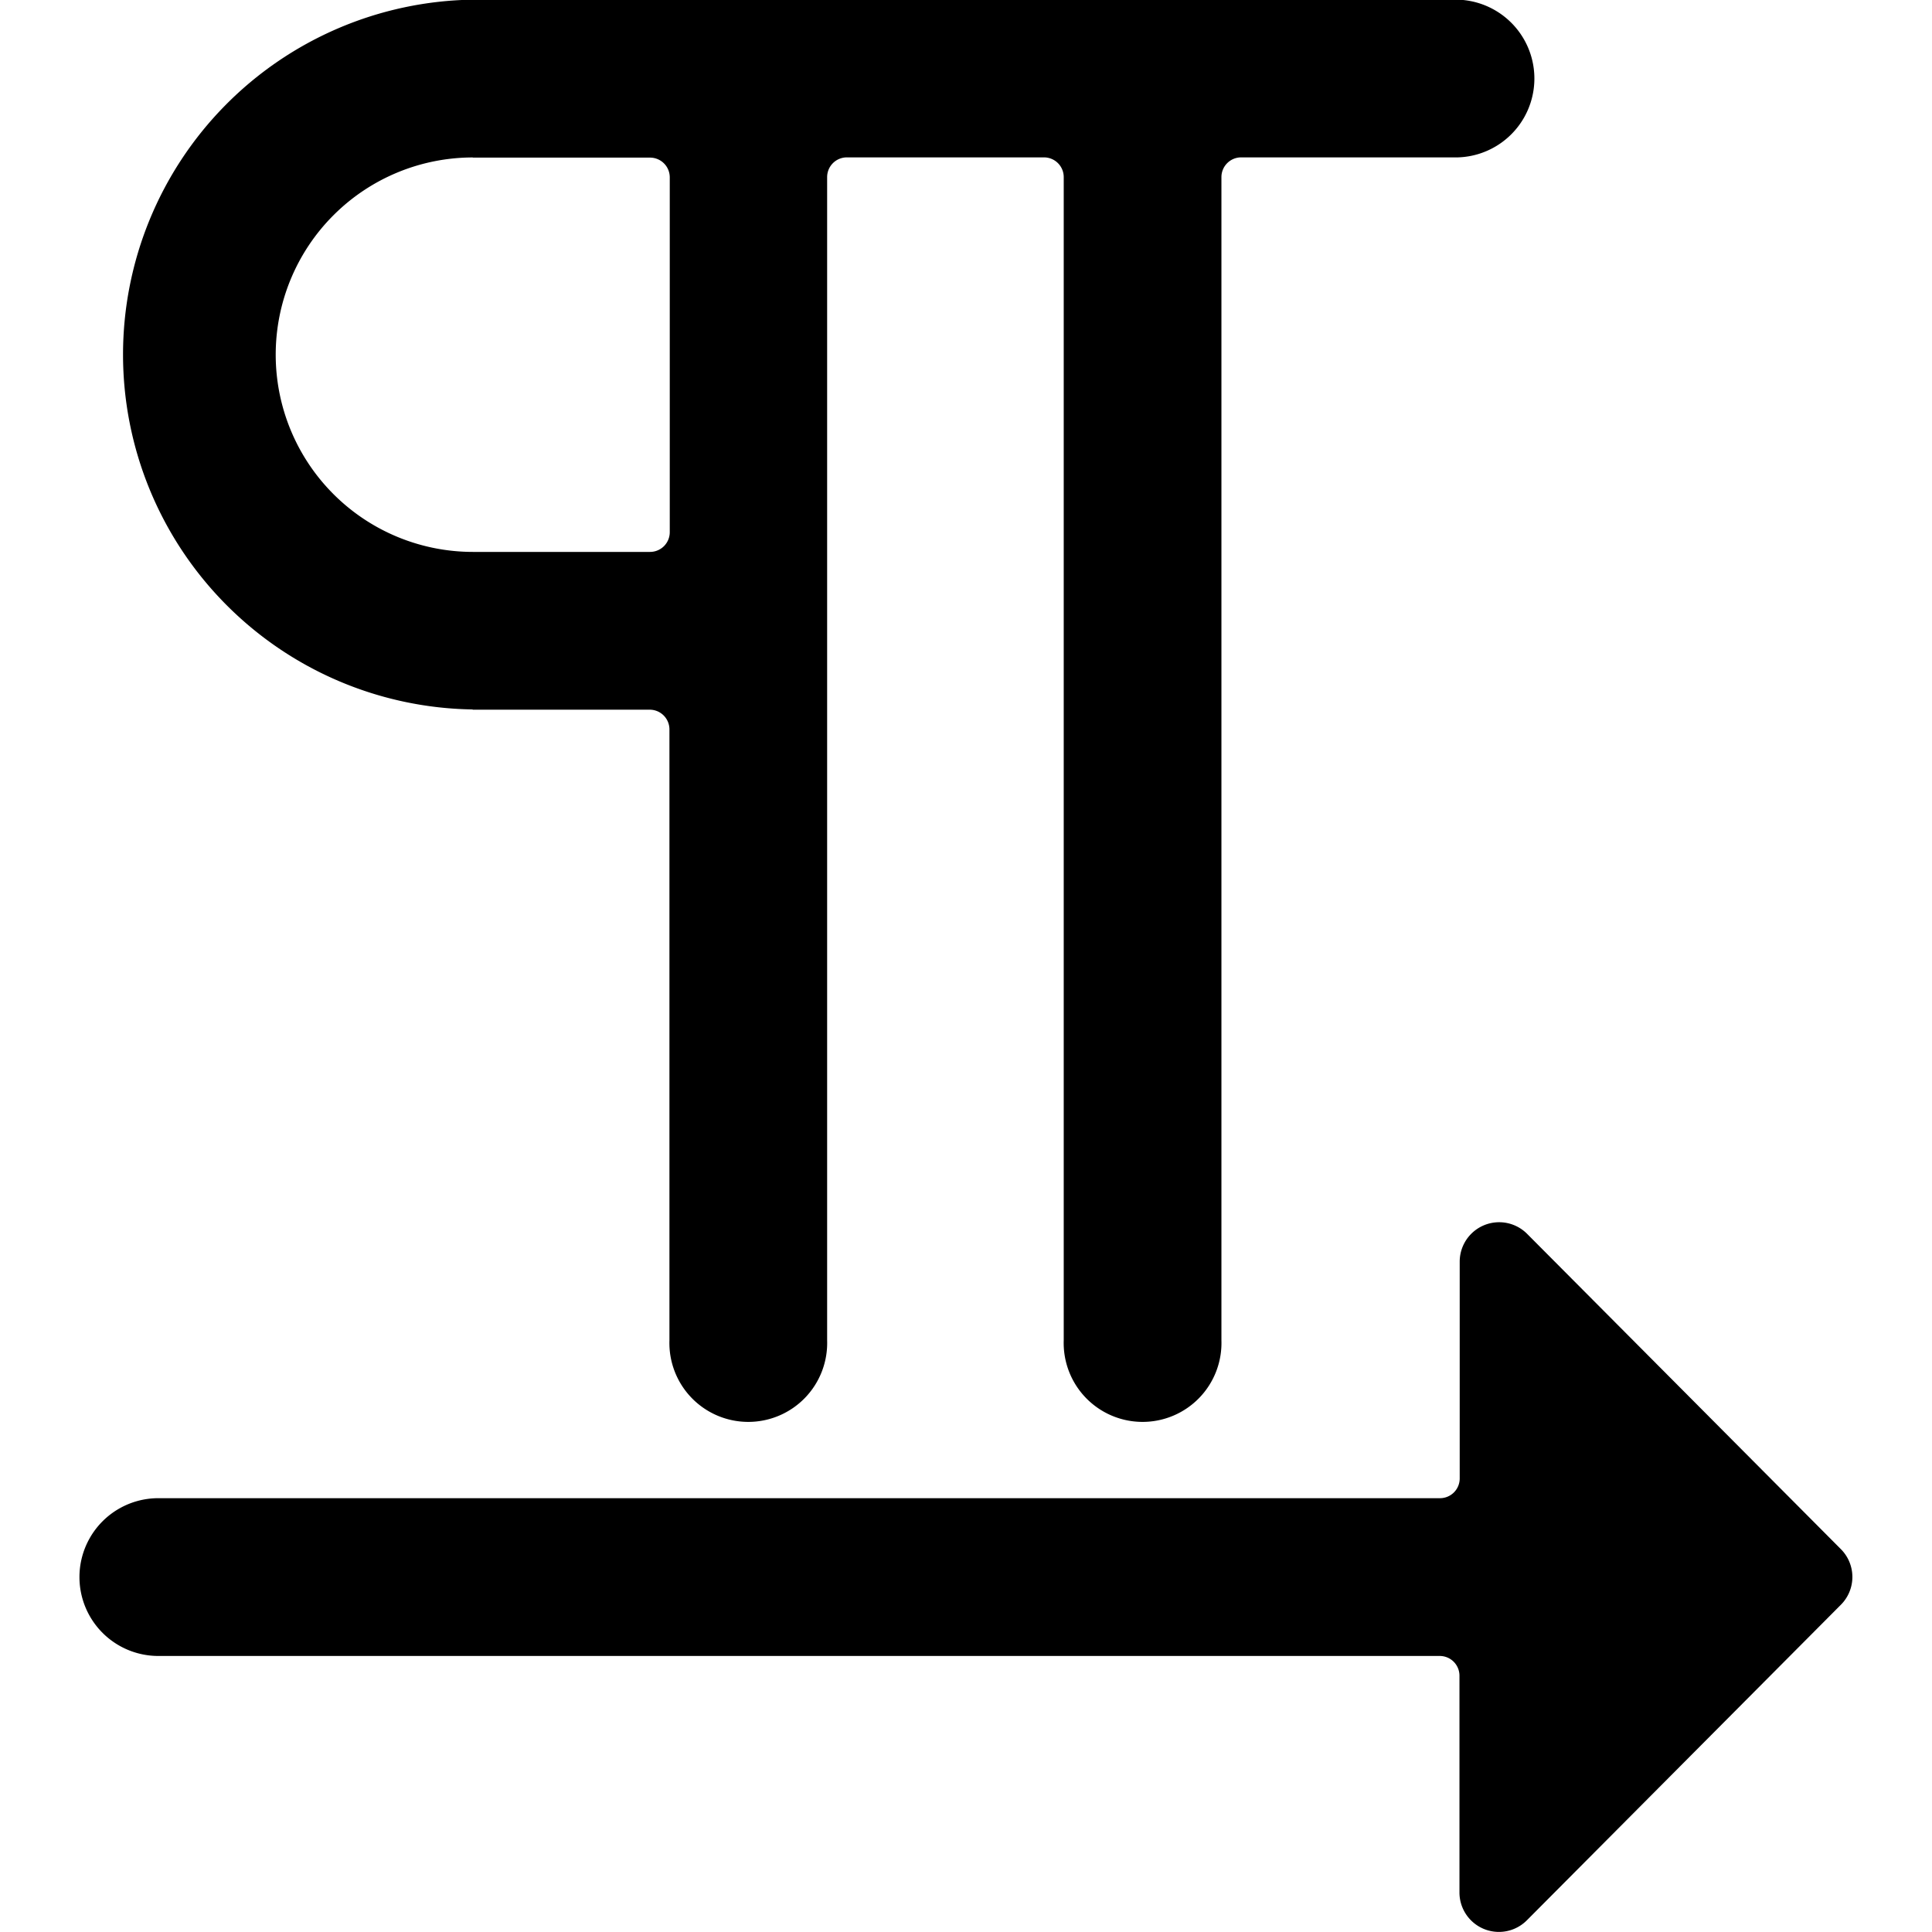 <svg xmlns="http://www.w3.org/2000/svg" viewBox="0 0 24 24"><title>paragraph-left-to-right</title><path d="M5.871,8.816h2.2a.245.245,0,0,1,.245.244v7.592a.98.98,0,1,0,1.959,0V2.2a.245.245,0,0,1,.245-.245h2.449a.245.245,0,0,1,.245.245V16.652a.98.98,0,1,0,1.959,0V2.2a.245.245,0,0,1,.245-.245h2.694a.98.98,0,0,0,0-1.959H5.871a4.409,4.409,0,0,0,0,8.817Zm0-6.858h2.2A.245.245,0,0,1,8.32,2.2V6.611a.245.245,0,0,1-.245.245h-2.2a2.449,2.449,0,0,1,0-4.9Z"/><path d="M22.87,19.246l-3.9-3.919a.49.49,0,0,0-.837.346v2.694a.245.245,0,0,1-.245.244H1.967a.98.98,0,0,0,0,1.96H17.885a.245.245,0,0,1,.245.245v2.693a.49.49,0,0,0,.837.346l3.9-3.919A.489.489,0,0,0,22.87,19.246Z"/></svg>